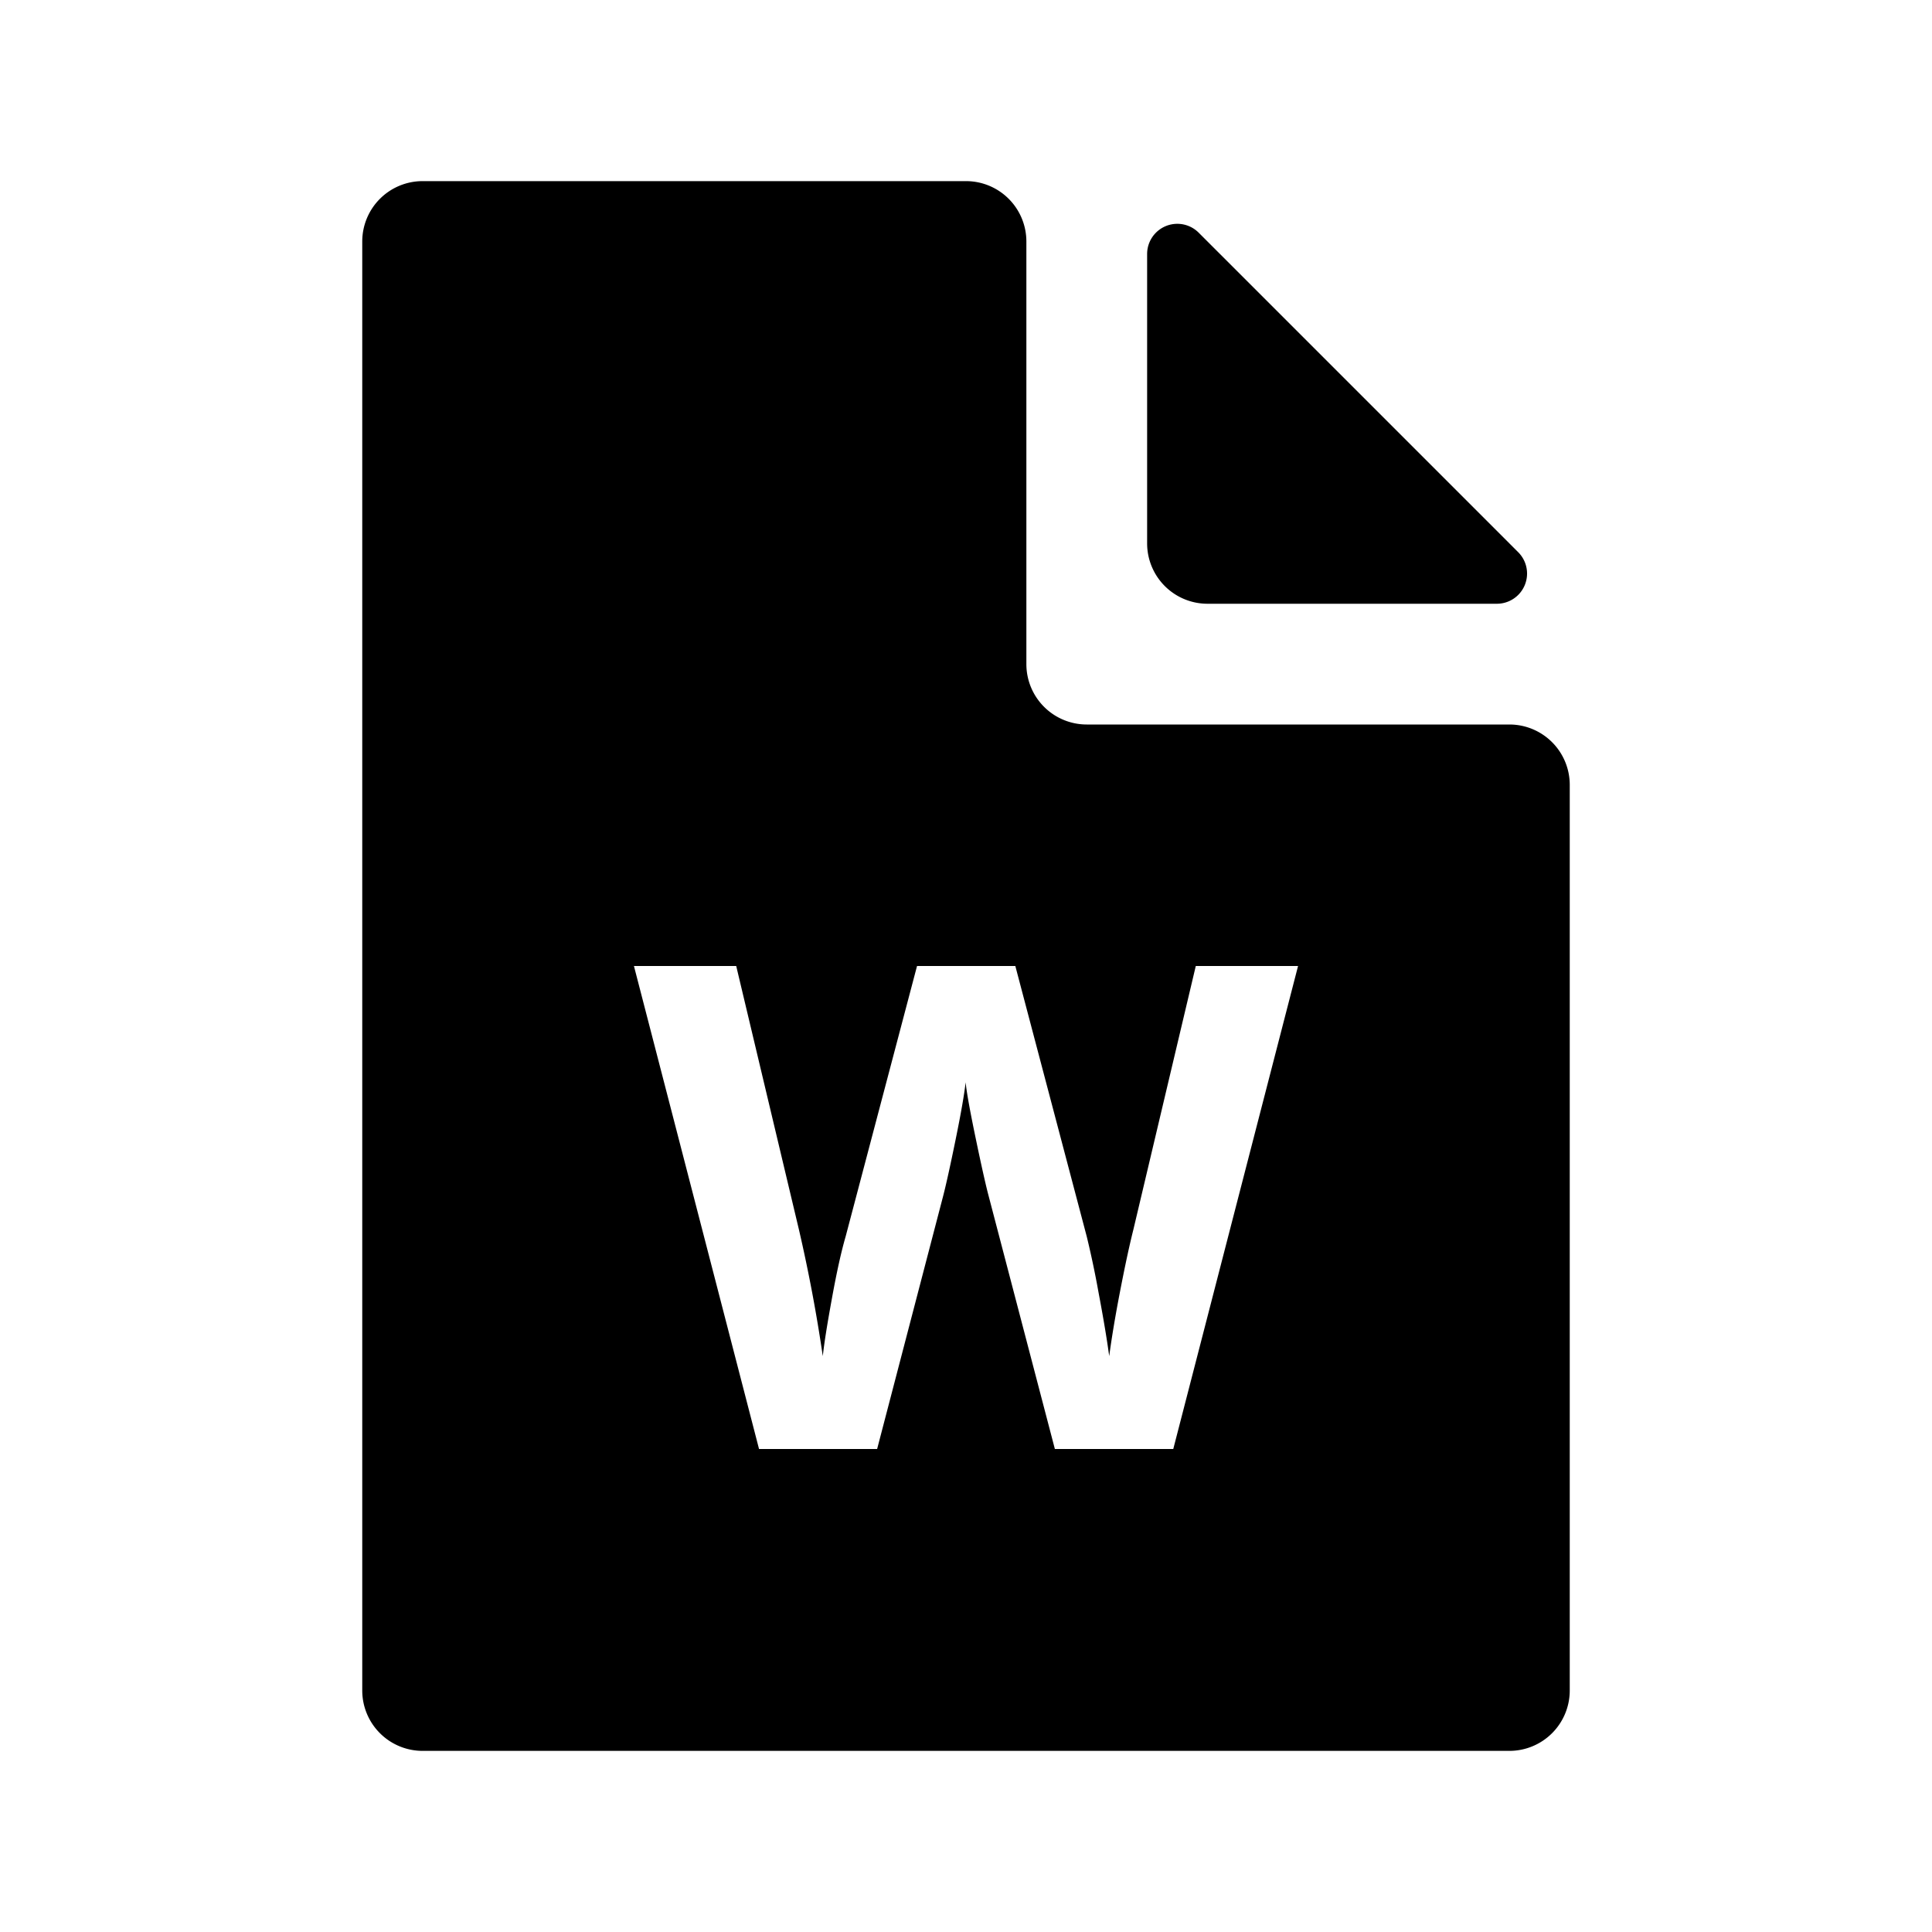<svg width="32" height="32" viewBox="0 0 32 32" xmlns="http://www.w3.org/2000/svg">
  <path fill-rule="evenodd" d="M16 3a1 1 0 0 1 1 1v7a1 1 0 0 0 1 1h7a1 1 0 0 1 1 1v15a1 1 0 0 1-1 1H7a1 1 0 0 1-1-1V4a1 1 0 0 1 1-1h9Zm-1.472 21 1.094-4.192c.048-.186.117-.497.206-.933.089-.435.144-.752.166-.949.015.16.072.475.17.944l.035.168c.08.376.138.629.173.76l1.1 4.202h1.961l2.067-8h-1.694l-1.034 4.367c-.066.262-.14.606-.222 1.031-.082.425-.14.78-.178 1.064-.04-.295-.1-.649-.178-1.061a15.442 15.442 0 0 0-.194-.92L16.817 16h-1.628l-1.183 4.482c-.07.24-.146.579-.225 1.015-.08.436-.131.757-.153.965a25.771 25.771 0 0 0-.395-2.095L12.194 16H10.5l2.072 8h1.956Z" clip-rule="evenodd"/>
  <path d="M20 10a1 1 0 0 1-1-1V4.207a.5.5 0 0 1 .854-.353l5.292 5.292a.5.5 0 0 1-.353.854H20Z"/>
</svg>
